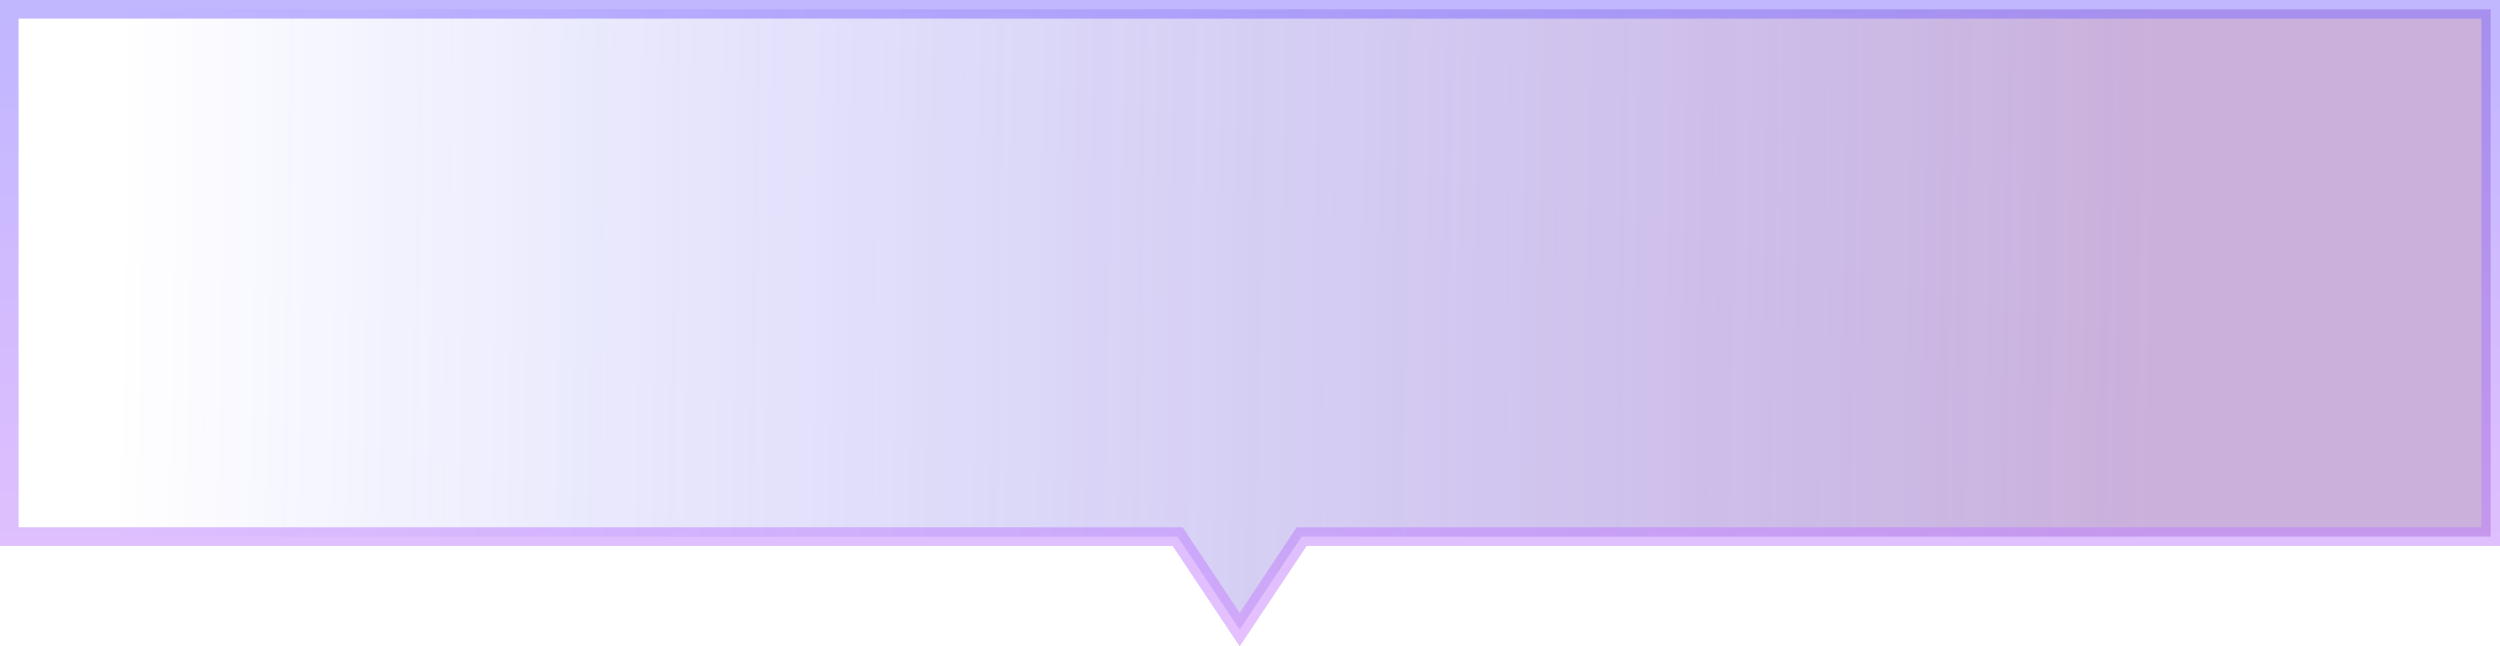 <?xml version="1.0" encoding="UTF-8"?>
<svg width="80.6px" height="20.841px" viewBox="0 0 80.6 20.841" version="1.1" xmlns="http://www.w3.org/2000/svg" xmlns:xlink="http://www.w3.org/1999/xlink">
    <title>形状结合备份</title>
    <defs>
        <linearGradient x1="5.034%" y1="49.84%" x2="85.933%" y2="50.147%" id="linearGradient-1">
            <stop stop-color="#000EFF" stop-opacity="0" offset="0%"></stop>
            <stop stop-color="#7B38A6" offset="100%"></stop>
        </linearGradient>
        <linearGradient x1="50%" y1="0%" x2="50%" y2="100%" id="linearGradient-2">
            <stop stop-color="#6148FF" offset="0%"></stop>
            <stop stop-color="#BA60FC" offset="97.886%"></stop>
        </linearGradient>
    </defs>
    <g id="页面-1" stroke="none" stroke-width="1" fill="none" fill-rule="evenodd" opacity="0.795" stroke-dasharray="0,0">
        <g id="数据汇聚概览1" transform="translate(-833.7, -489.7)" fill="url(#linearGradient-1)" fill-rule="nonzero" stroke="url(#linearGradient-2)" stroke-width="0.6">
            <g id="编组-14" transform="translate(493, 182)">
                <g id="编组-13备份-2" transform="translate(341, 308)">
                    <path d="M80,0 L80,17 L41.666,17 L39.667,20 L37.666,17 L0,17 L0,0 L80,0 Z" id="形状结合备份" opacity="0.498"></path>
                </g>
            </g>
        </g>
    </g>
</svg>